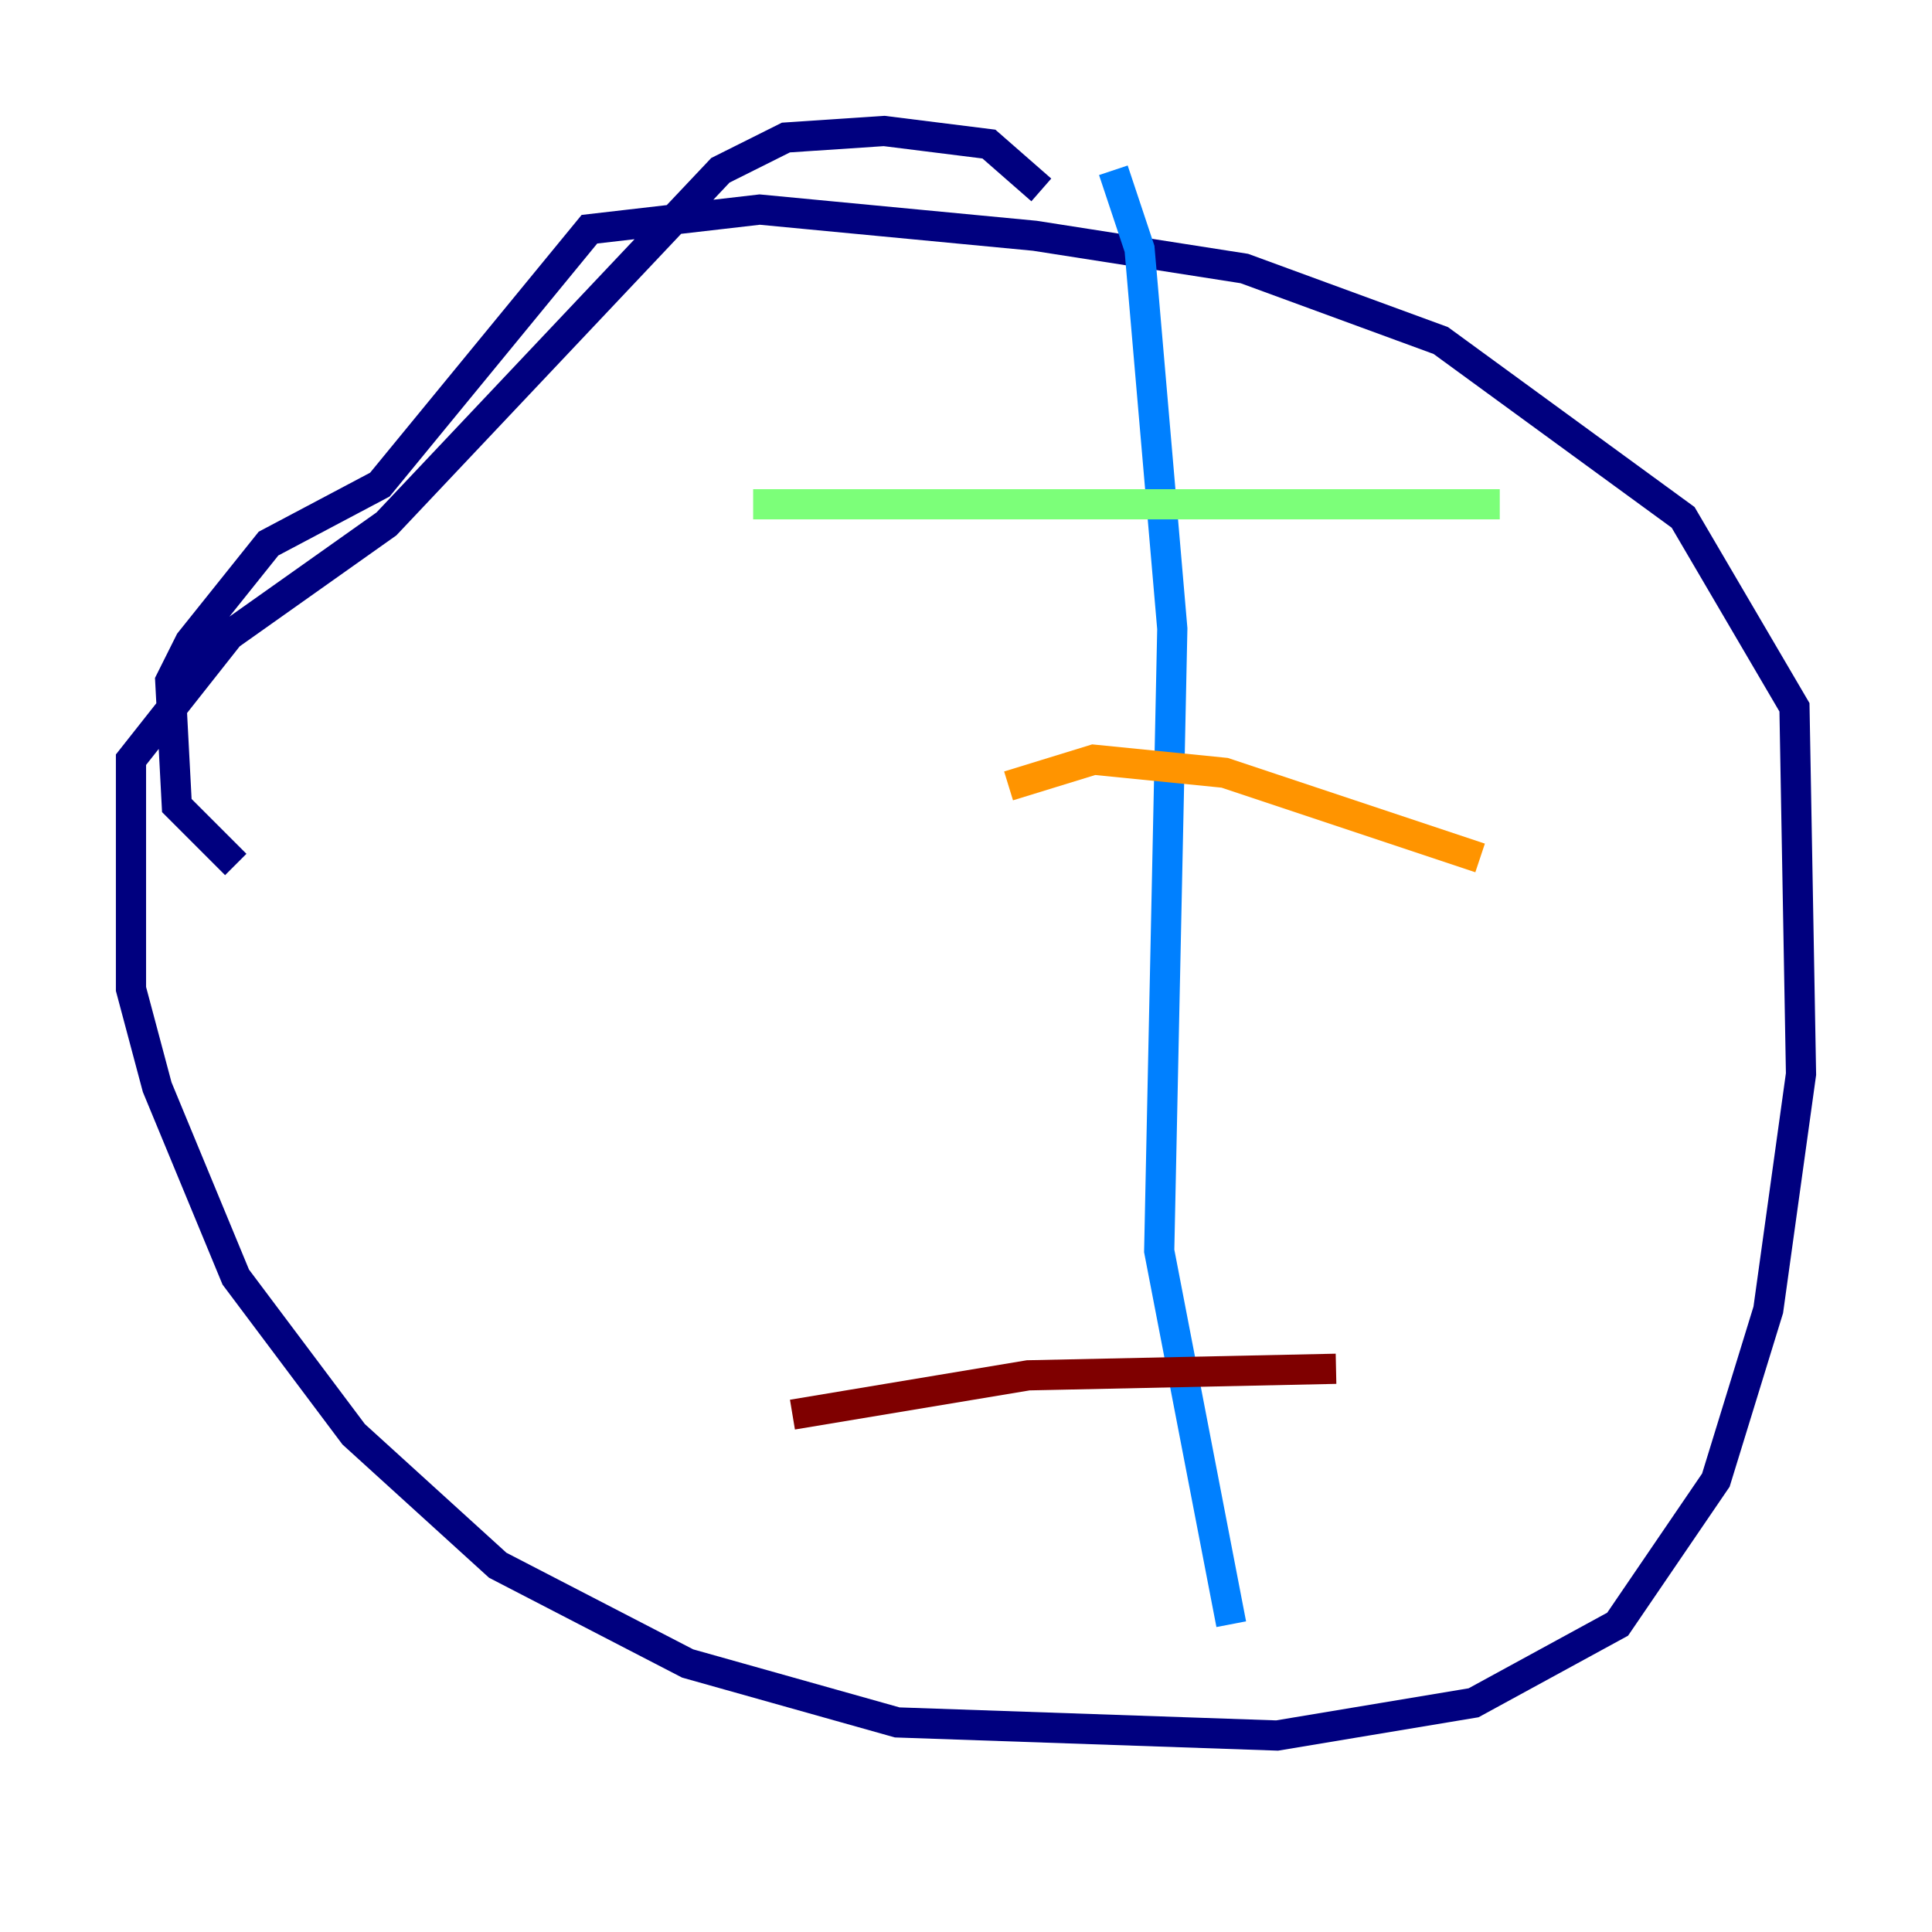 <?xml version="1.0" encoding="utf-8" ?>
<svg baseProfile="tiny" height="128" version="1.2" viewBox="0,0,128,128" width="128" xmlns="http://www.w3.org/2000/svg" xmlns:ev="http://www.w3.org/2001/xml-events" xmlns:xlink="http://www.w3.org/1999/xlink"><defs /><polyline fill="none" points="68.99,12.583 65.519,9.546 58.576,8.678 52.068,9.112 47.729,11.281 25.6,34.712 15.186,42.088 8.678,50.332 8.678,65.519 10.414,72.027 15.62,84.61 23.43,95.024 32.976,103.702 45.559,110.21 59.444,114.115 84.61,114.983 97.627,112.814 107.173,107.607 113.681,98.061 117.153,86.78 119.322,71.159 118.888,46.861 111.512,34.278 95.458,22.563 82.441,17.79 68.556,15.62 50.332,13.885 39.051,15.186 25.166,32.108 17.79,36.014 12.583,42.522 11.281,45.125 11.715,53.37 15.62,57.275" stroke="#00007f" stroke-width="2" /><polyline fill="none" points="73.763,11.281 75.498,16.488 77.668,41.654 76.8,82.875 81.573,107.607" stroke="#0080ff" stroke-width="2" /><polyline fill="none" points="49.898,33.41 99.363,33.41" stroke="#7cff79" stroke-width="2" /><polyline fill="none" points="66.82,52.068 72.461,50.332 81.139,51.2 98.061,56.841" stroke="#ff9400" stroke-width="2" /><polyline fill="none" points="52.502,93.722 68.122,91.119 88.515,90.685" stroke="#7f0000" stroke-width="2" /></svg>